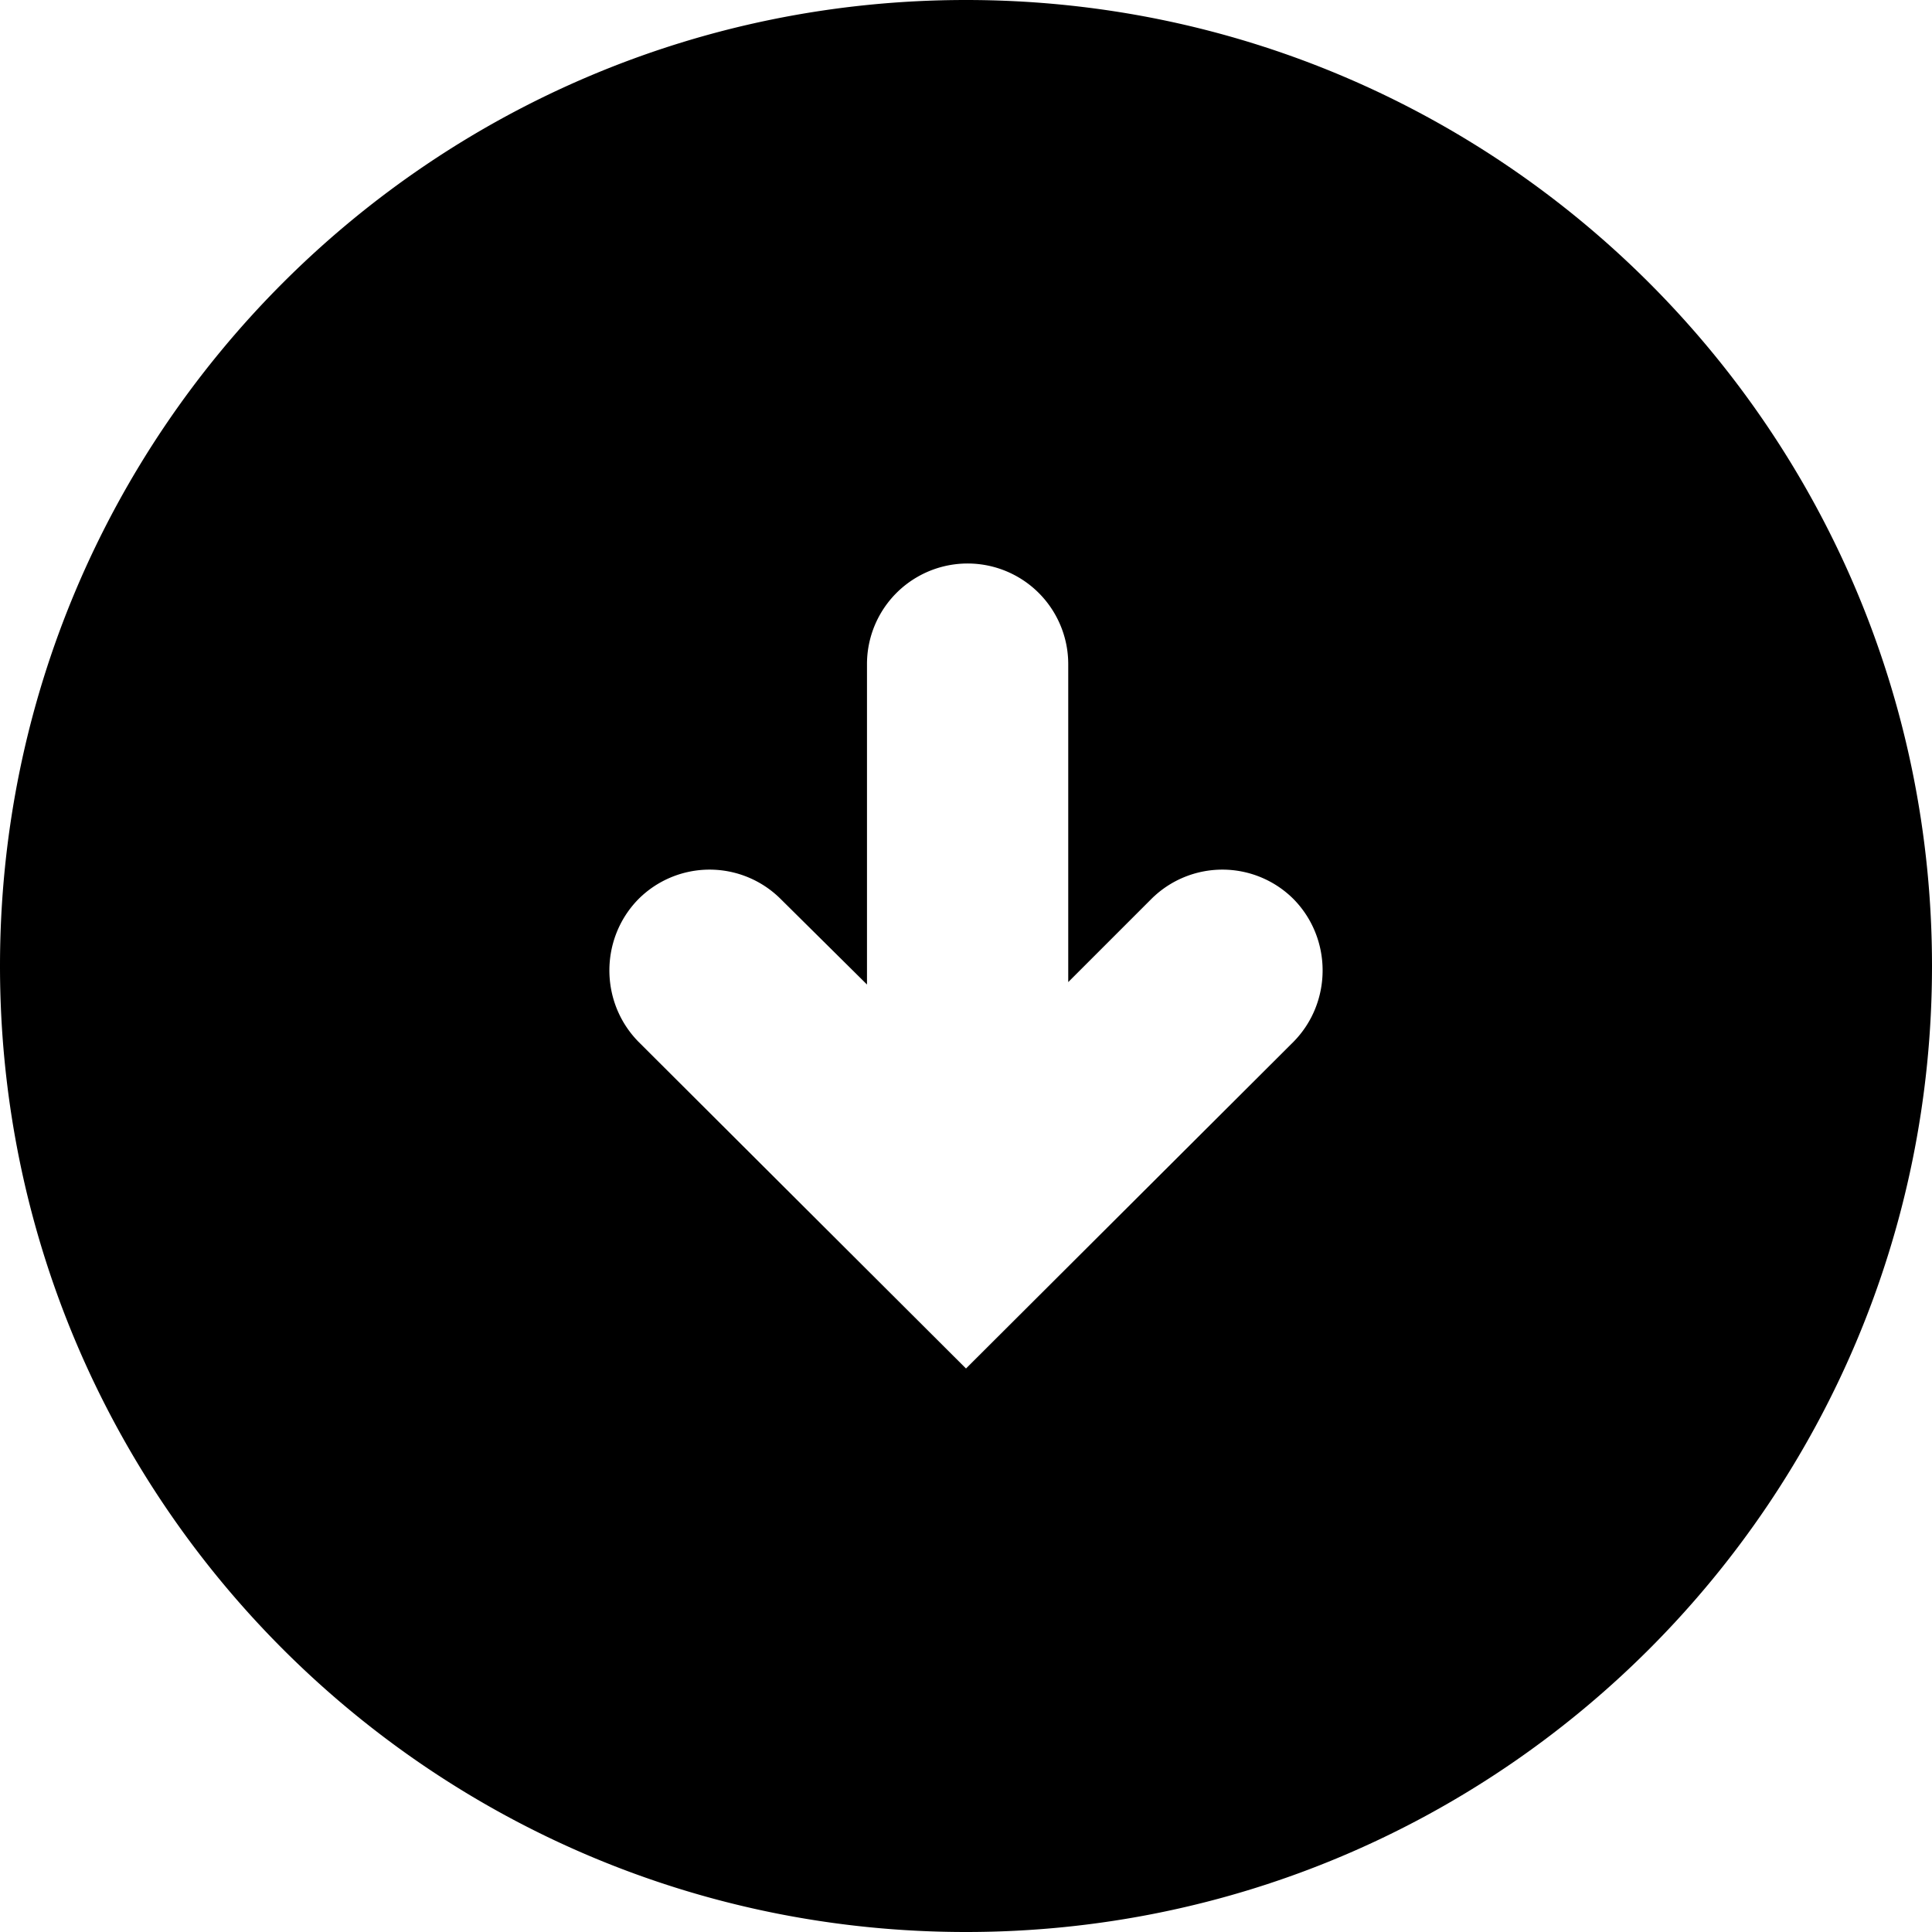 <svg width="24" height="24" xmlns="http://www.w3.org/2000/svg"><path d="M0 12c0 6.63 5.37 12 12 12s12-5.37 12-12S18.63 0 12 0 0 5.37 0 12zm10.77-3.75a1.25 1.25 0 0 1 2.5 0v3.95l1.03-1.03a1.25 1.25 0 0 1 1.77 0c.48.49.48 1.28 0 1.77L12 17l-4.07-4.06c-.48-.49-.48-1.28 0-1.77a1.25 1.25 0 0 1 1.77 0l1.07 1.06V8.25z"/></svg>
